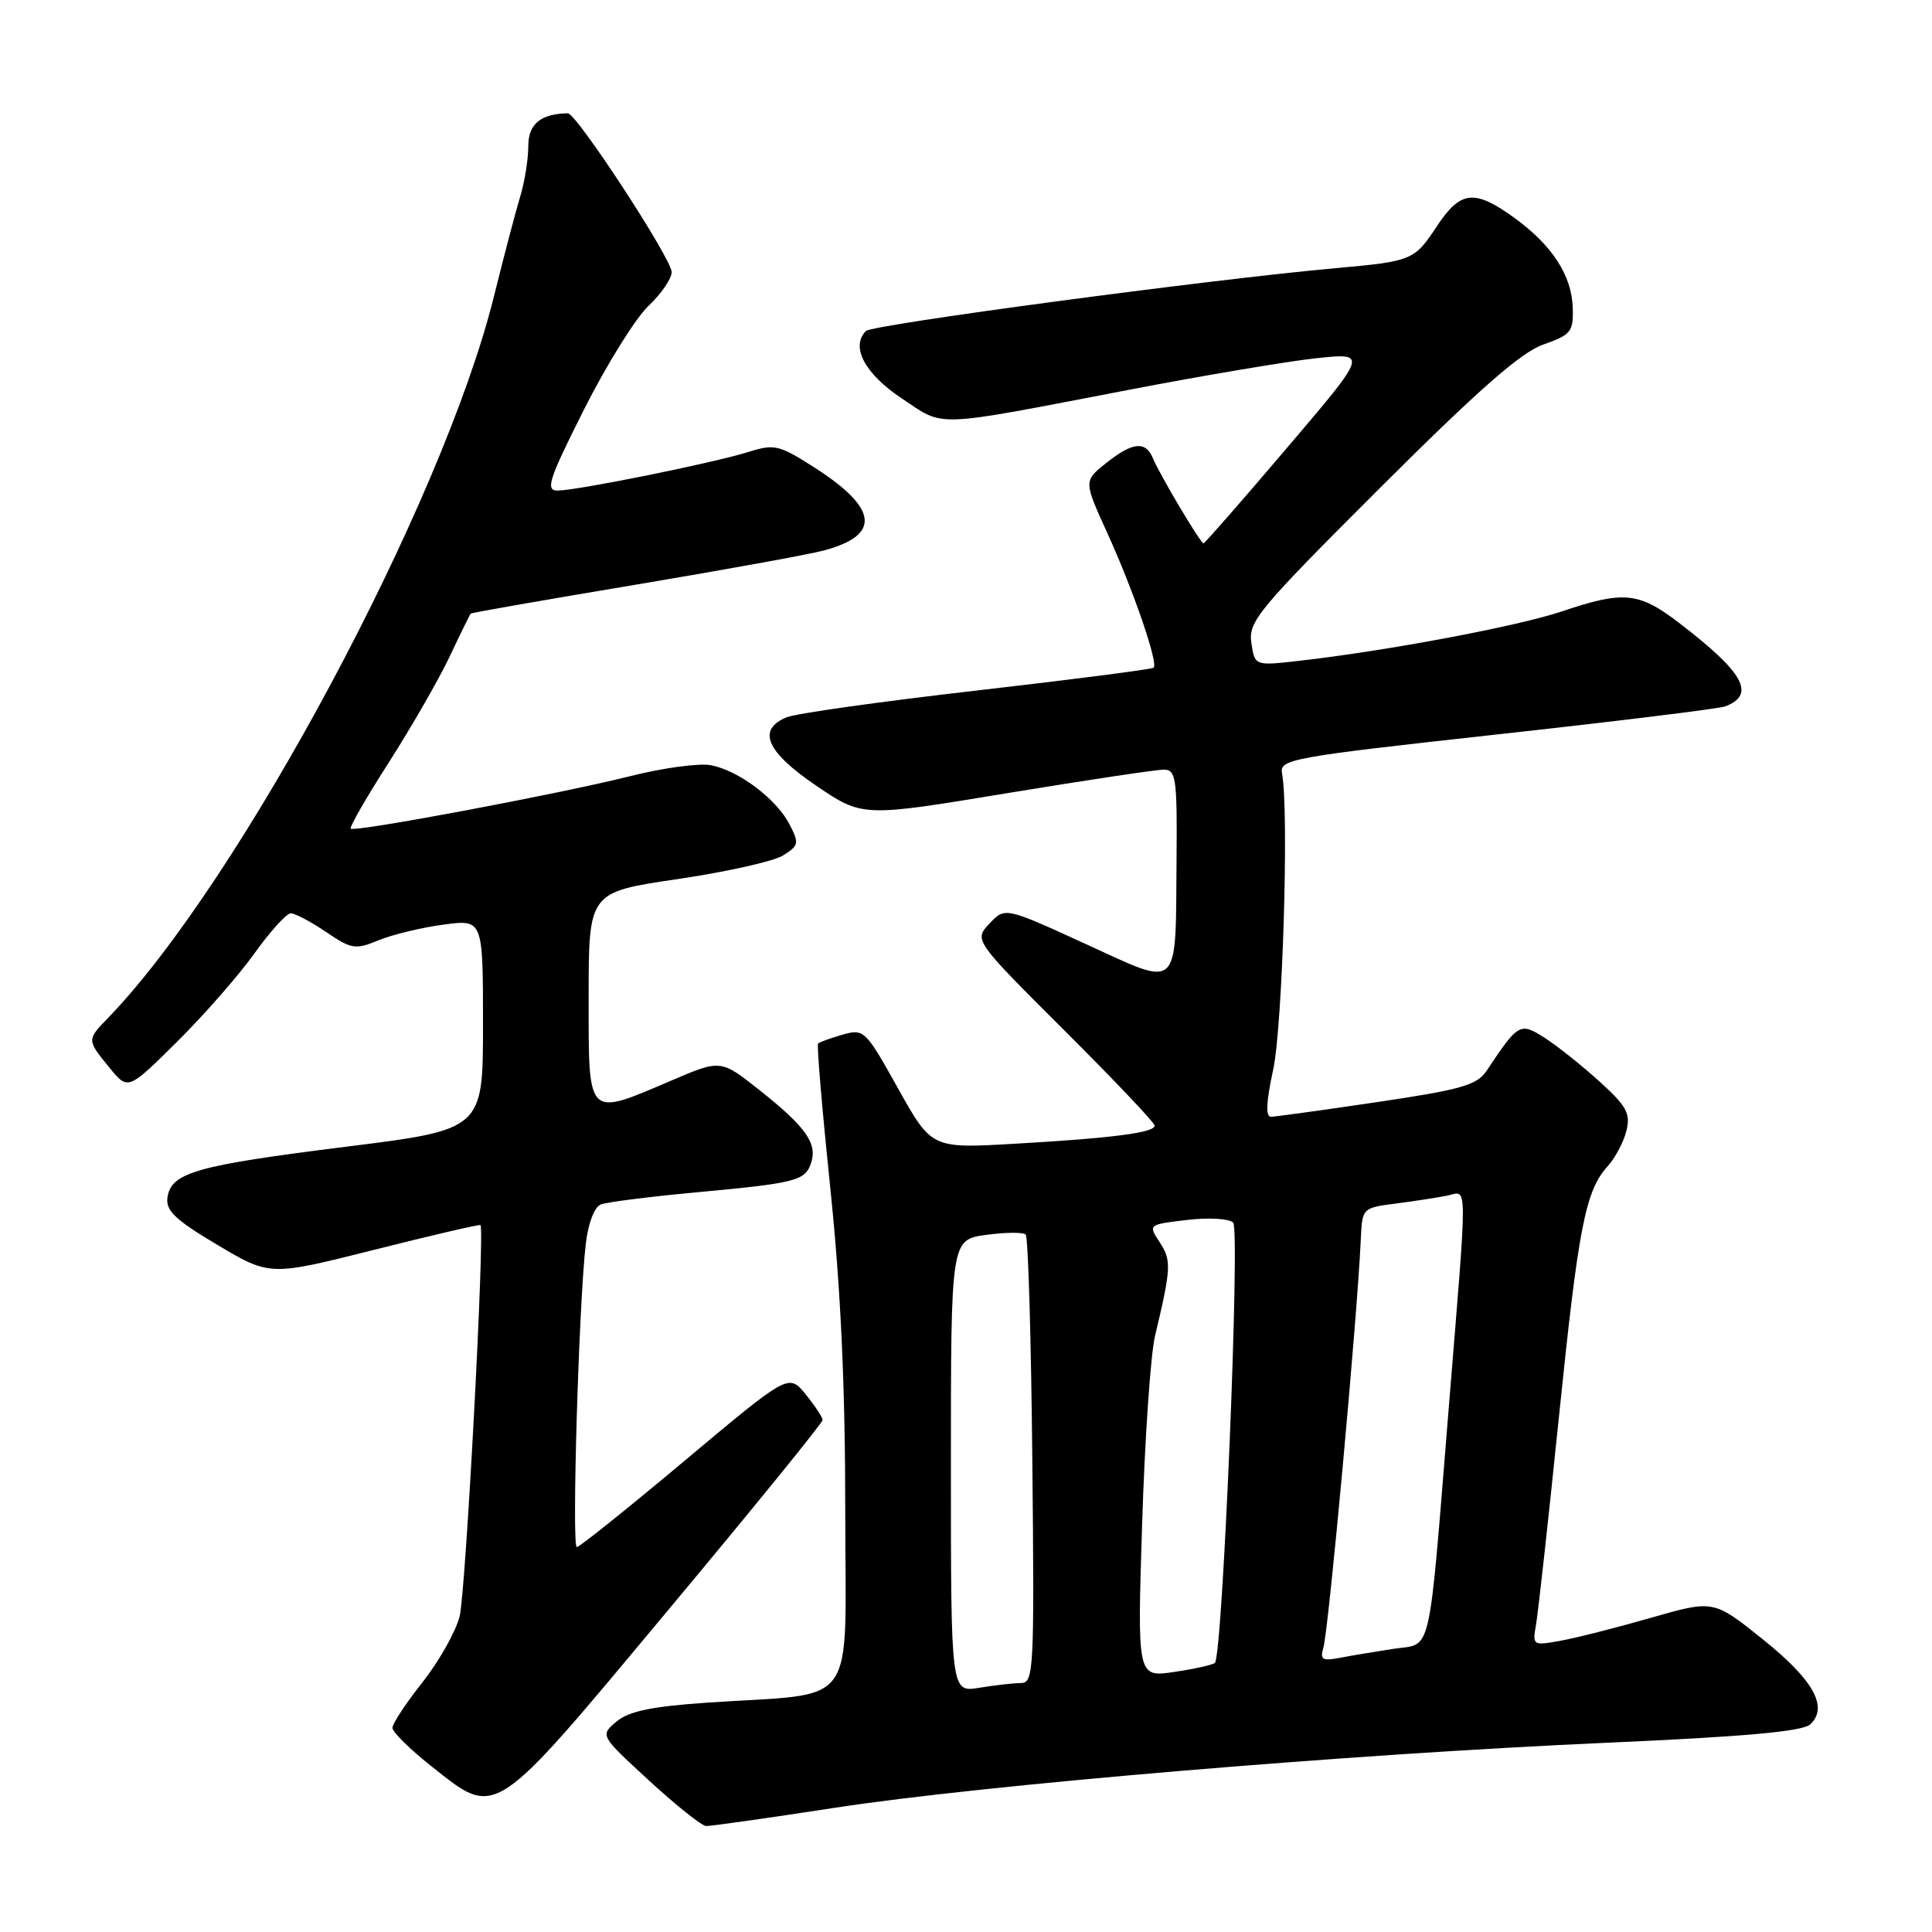 <?xml version="1.0" encoding="UTF-8" standalone="no"?>
<!DOCTYPE svg PUBLIC "-//W3C//DTD SVG 1.1//EN" "http://www.w3.org/Graphics/SVG/1.1/DTD/svg11.dtd" >
<svg xmlns="http://www.w3.org/2000/svg" xmlns:xlink="http://www.w3.org/1999/xlink" version="1.1" viewBox="0 0 256 256">
 <g >
 <path fill="currentColor"
d=" M 110.56 239.55 C 130.18 236.52 178.89 232.42 213.00 230.92 C 231.37 230.11 238.89 229.42 239.88 228.48 C 242.30 226.18 240.29 222.59 233.56 217.20 C 227.06 211.99 227.06 211.99 218.78 214.36 C 214.23 215.67 208.82 217.04 206.77 217.41 C 203.11 218.07 203.04 218.03 203.53 215.29 C 203.80 213.76 205.16 201.47 206.54 188.00 C 209.16 162.43 210.06 157.82 213.05 154.50 C 214.04 153.40 215.15 151.30 215.51 149.83 C 216.08 147.56 215.54 146.57 211.97 143.33 C 209.65 141.22 206.40 138.63 204.74 137.56 C 201.41 135.43 201.22 135.53 197.00 141.86 C 195.71 143.79 193.68 144.37 182.50 146.03 C 175.35 147.09 169.01 147.96 168.42 147.98 C 167.68 147.99 167.77 146.05 168.70 141.75 C 169.95 136.02 170.81 107.43 169.88 102.50 C 169.52 100.60 170.87 100.35 198.34 97.32 C 214.20 95.58 227.82 93.90 228.61 93.60 C 232.71 92.02 231.07 89.10 222.40 82.47 C 217.13 78.45 215.12 78.26 206.97 81.01 C 201.13 82.98 183.68 86.26 172.07 87.57 C 166.26 88.23 166.26 88.23 165.81 85.17 C 165.40 82.35 166.68 80.80 182.93 64.58 C 195.95 51.59 201.54 46.69 204.50 45.65 C 208.15 44.38 208.49 43.96 208.40 40.83 C 208.28 36.51 205.69 32.51 200.64 28.85 C 195.37 25.04 193.53 25.24 190.40 29.97 C 187.40 34.51 187.12 34.62 177.00 35.53 C 160.26 37.04 115.59 43.01 114.74 43.86 C 112.67 45.93 114.59 49.54 119.50 52.80 C 125.27 56.63 123.24 56.71 149.50 51.67 C 159.40 49.76 170.60 47.88 174.38 47.47 C 181.27 46.74 181.27 46.74 170.51 59.37 C 164.60 66.32 159.63 72.00 159.47 72.00 C 159.08 72.00 153.66 62.89 152.78 60.75 C 151.81 58.38 150.07 58.56 146.54 61.38 C 143.59 63.74 143.59 63.74 146.72 70.62 C 150.14 78.11 153.49 87.85 152.87 88.47 C 152.65 88.68 142.13 90.04 129.49 91.49 C 116.84 92.94 105.49 94.53 104.25 95.04 C 100.26 96.67 101.52 99.60 108.14 104.10 C 114.28 108.27 114.28 108.27 133.39 105.11 C 143.90 103.38 153.29 101.97 154.25 101.98 C 155.82 102.00 155.99 103.20 155.90 113.75 C 155.75 131.62 156.54 130.88 143.83 125.07 C 133.17 120.19 133.17 120.19 131.11 122.38 C 129.05 124.58 129.05 124.58 141.02 136.52 C 147.61 143.09 153.00 148.77 153.00 149.15 C 153.00 150.08 147.43 150.81 134.47 151.55 C 123.45 152.19 123.45 152.19 119.00 144.23 C 114.67 136.47 114.48 136.29 111.64 137.10 C 110.04 137.56 108.58 138.09 108.40 138.27 C 108.21 138.45 108.95 147.13 110.03 157.55 C 111.40 170.72 112.00 183.69 112.00 200.13 C 112.00 227.07 114.04 224.22 93.69 225.61 C 86.34 226.12 83.32 226.74 81.69 228.12 C 79.50 229.95 79.50 229.95 86.00 235.93 C 89.58 239.22 92.97 241.93 93.56 241.96 C 94.14 241.98 101.79 240.90 110.56 239.55 Z  M 88.48 213.41 C 99.77 199.89 109.00 188.53 109.00 188.16 C 108.99 187.80 107.98 186.26 106.75 184.75 C 104.50 182.00 104.50 182.00 90.78 193.50 C 83.24 199.82 76.78 205.00 76.43 205.00 C 75.74 205.00 76.70 172.66 77.62 164.82 C 77.94 162.05 78.76 159.92 79.63 159.59 C 80.43 159.28 86.13 158.56 92.29 157.99 C 105.63 156.75 106.72 156.46 107.50 154.01 C 108.30 151.47 106.72 149.27 100.63 144.44 C 95.50 140.38 95.50 140.38 89.00 143.16 C 77.67 148.00 78.00 148.33 78.00 132.11 C 78.00 118.22 78.00 118.22 89.75 116.49 C 96.21 115.54 102.52 114.13 103.76 113.35 C 105.85 112.05 105.92 111.74 104.61 109.22 C 102.86 105.85 97.93 102.14 94.24 101.40 C 92.71 101.09 87.87 101.74 83.48 102.85 C 74.08 105.21 46.97 110.30 46.47 109.80 C 46.28 109.61 48.56 105.64 51.55 100.98 C 54.53 96.31 58.15 90.03 59.58 87.00 C 61.01 83.97 62.27 81.41 62.38 81.30 C 62.48 81.19 72.23 79.48 84.03 77.51 C 95.84 75.53 107.14 73.48 109.13 72.95 C 116.76 70.93 116.38 67.38 107.97 61.98 C 103.24 58.95 102.63 58.80 99.19 59.88 C 94.60 61.33 76.45 65.00 73.88 65.00 C 72.24 65.00 72.70 63.57 77.39 54.25 C 80.37 48.34 84.20 42.18 85.90 40.56 C 87.61 38.95 89.00 36.92 89.00 36.06 C 89.00 34.29 76.38 14.99 75.24 15.01 C 71.63 15.08 70.00 16.43 70.00 19.37 C 70.00 21.10 69.52 24.09 68.94 26.01 C 68.35 27.93 66.78 33.91 65.44 39.31 C 58.68 66.54 31.76 116.86 14.31 134.89 C 11.49 137.80 11.49 137.79 14.52 141.49 C 16.96 144.48 16.96 144.48 23.43 138.07 C 26.99 134.55 31.61 129.27 33.70 126.35 C 35.79 123.43 37.96 121.03 38.52 121.02 C 39.08 121.01 41.18 122.12 43.19 123.48 C 46.57 125.78 47.08 125.86 50.17 124.59 C 52.00 123.84 55.86 122.90 58.75 122.52 C 64.00 121.81 64.00 121.81 64.00 135.75 C 64.00 149.68 64.00 149.68 45.75 151.96 C 25.99 154.43 22.66 155.37 22.19 158.68 C 21.94 160.42 23.24 161.65 28.82 164.96 C 35.76 169.09 35.76 169.09 49.60 165.60 C 57.22 163.68 63.54 162.21 63.66 162.33 C 64.27 162.94 61.71 211.02 60.90 214.19 C 60.38 216.22 58.17 220.14 55.98 222.91 C 53.79 225.68 52.00 228.39 52.00 228.95 C 52.00 229.50 54.29 231.76 57.09 233.98 C 65.91 240.95 65.02 241.53 88.48 213.41 Z  M 126.00 194.27 C 126.00 164.27 126.00 164.27 130.66 163.63 C 133.23 163.28 135.59 163.26 135.91 163.58 C 136.24 163.90 136.63 177.40 136.79 193.58 C 137.07 221.30 136.98 223.00 135.29 223.01 C 134.31 223.02 131.81 223.30 129.75 223.64 C 126.00 224.26 126.00 224.26 126.00 194.27 Z  M 151.34 201.89 C 151.69 190.67 152.46 179.47 153.05 177.00 C 155.19 168.04 155.24 167.01 153.68 164.63 C 152.13 162.26 152.13 162.26 157.28 161.65 C 160.14 161.31 162.87 161.47 163.40 162.00 C 164.35 162.95 162.01 219.34 160.98 220.34 C 160.72 220.60 158.29 221.14 155.60 221.54 C 150.69 222.27 150.69 222.27 151.34 201.89 Z  M 175.35 218.35 C 176.05 216.00 179.85 174.54 180.31 164.27 C 180.50 160.05 180.51 160.05 185.00 159.47 C 187.47 159.15 190.51 158.68 191.75 158.43 C 194.51 157.86 194.49 155.49 191.97 186.50 C 189.23 220.28 189.81 217.70 184.72 218.47 C 182.40 218.82 179.22 219.35 177.65 219.65 C 175.23 220.12 174.88 219.93 175.35 218.35 Z "/>
</g>
</svg>